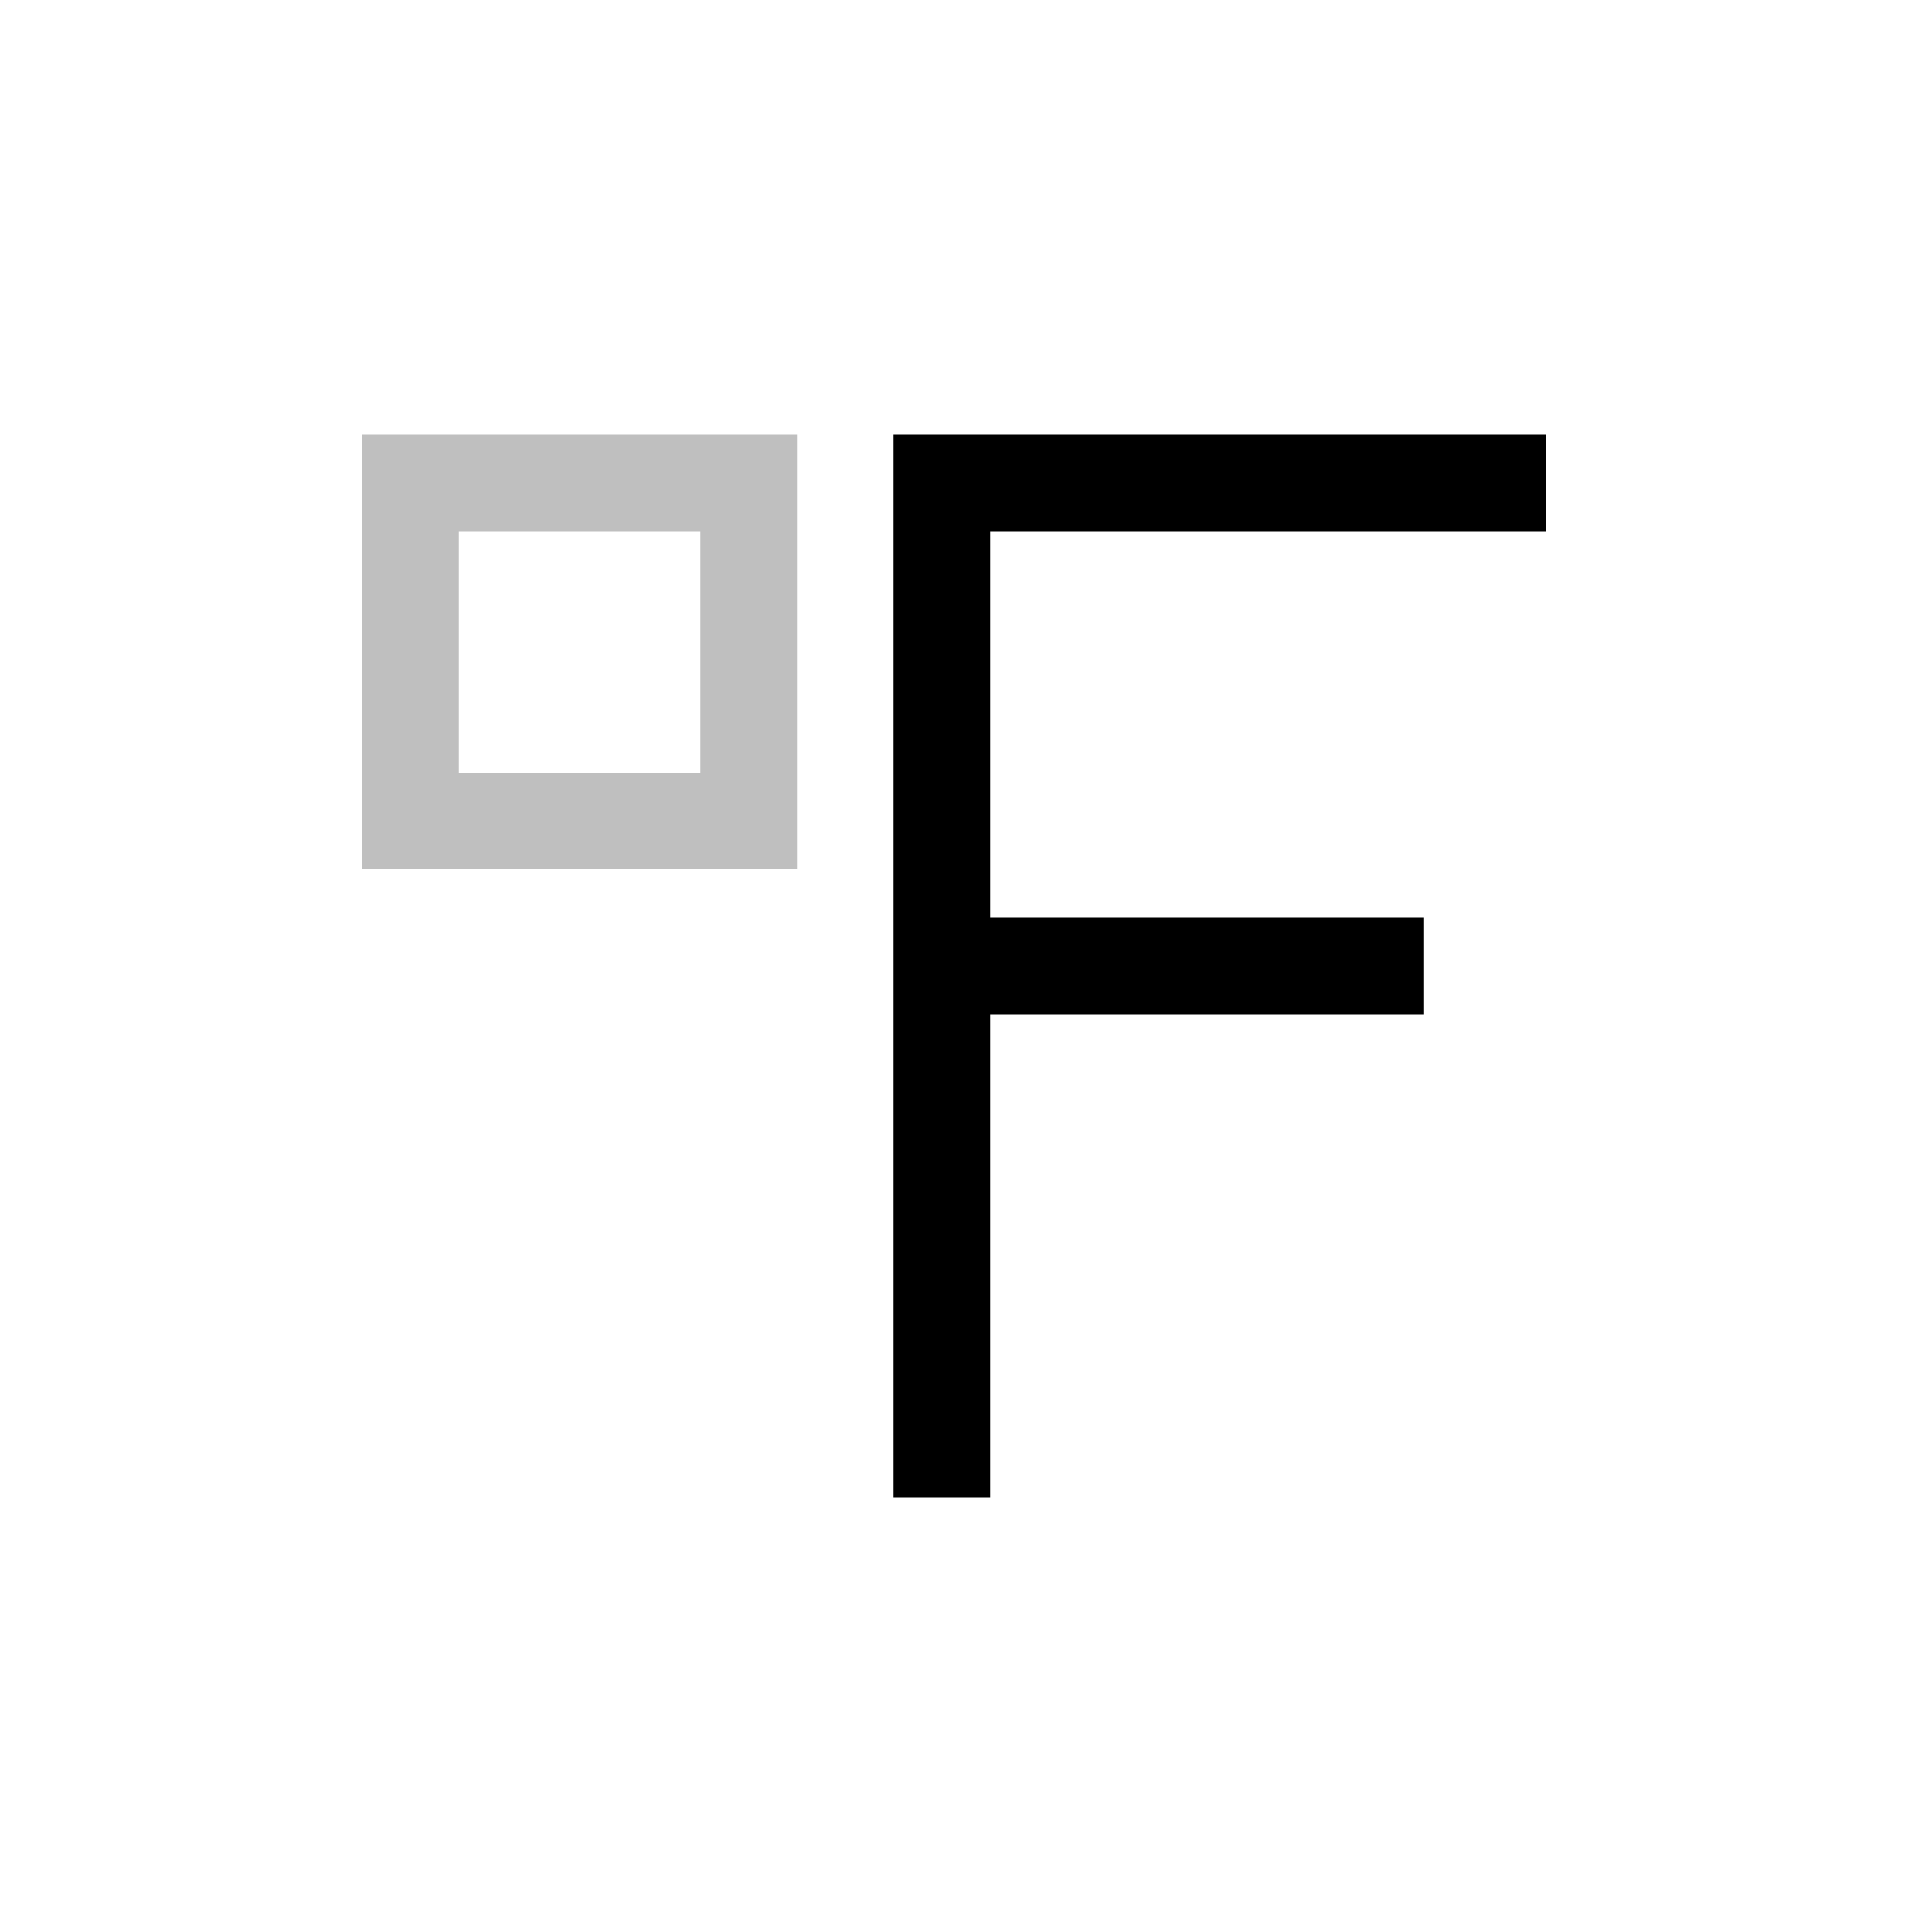 <svg viewBox="0 0 80 80" fill="none">
  <path d="M62 22H64V18H62V22ZM39 20V18H37V20H39ZM37 60V62H41V60H37ZM39 38H37V42H39V38ZM56.969 42H58.969V38H56.969V42ZM62 18L39 18V22L62 22V18ZM37 20V20.417H41V20H37ZM37 59.583V60H41V59.583H37ZM37 20.417V40H41V20.417H37ZM37 40L37 59.583H41L41 40H37ZM39 42H56.969V38H39V42Z" fill="currentColor" />
  <rect opacity="0.25" x="17" y="20" width="14" height="14" stroke="currentColor" stroke-width="4" stroke-linecap="square" />
</svg>